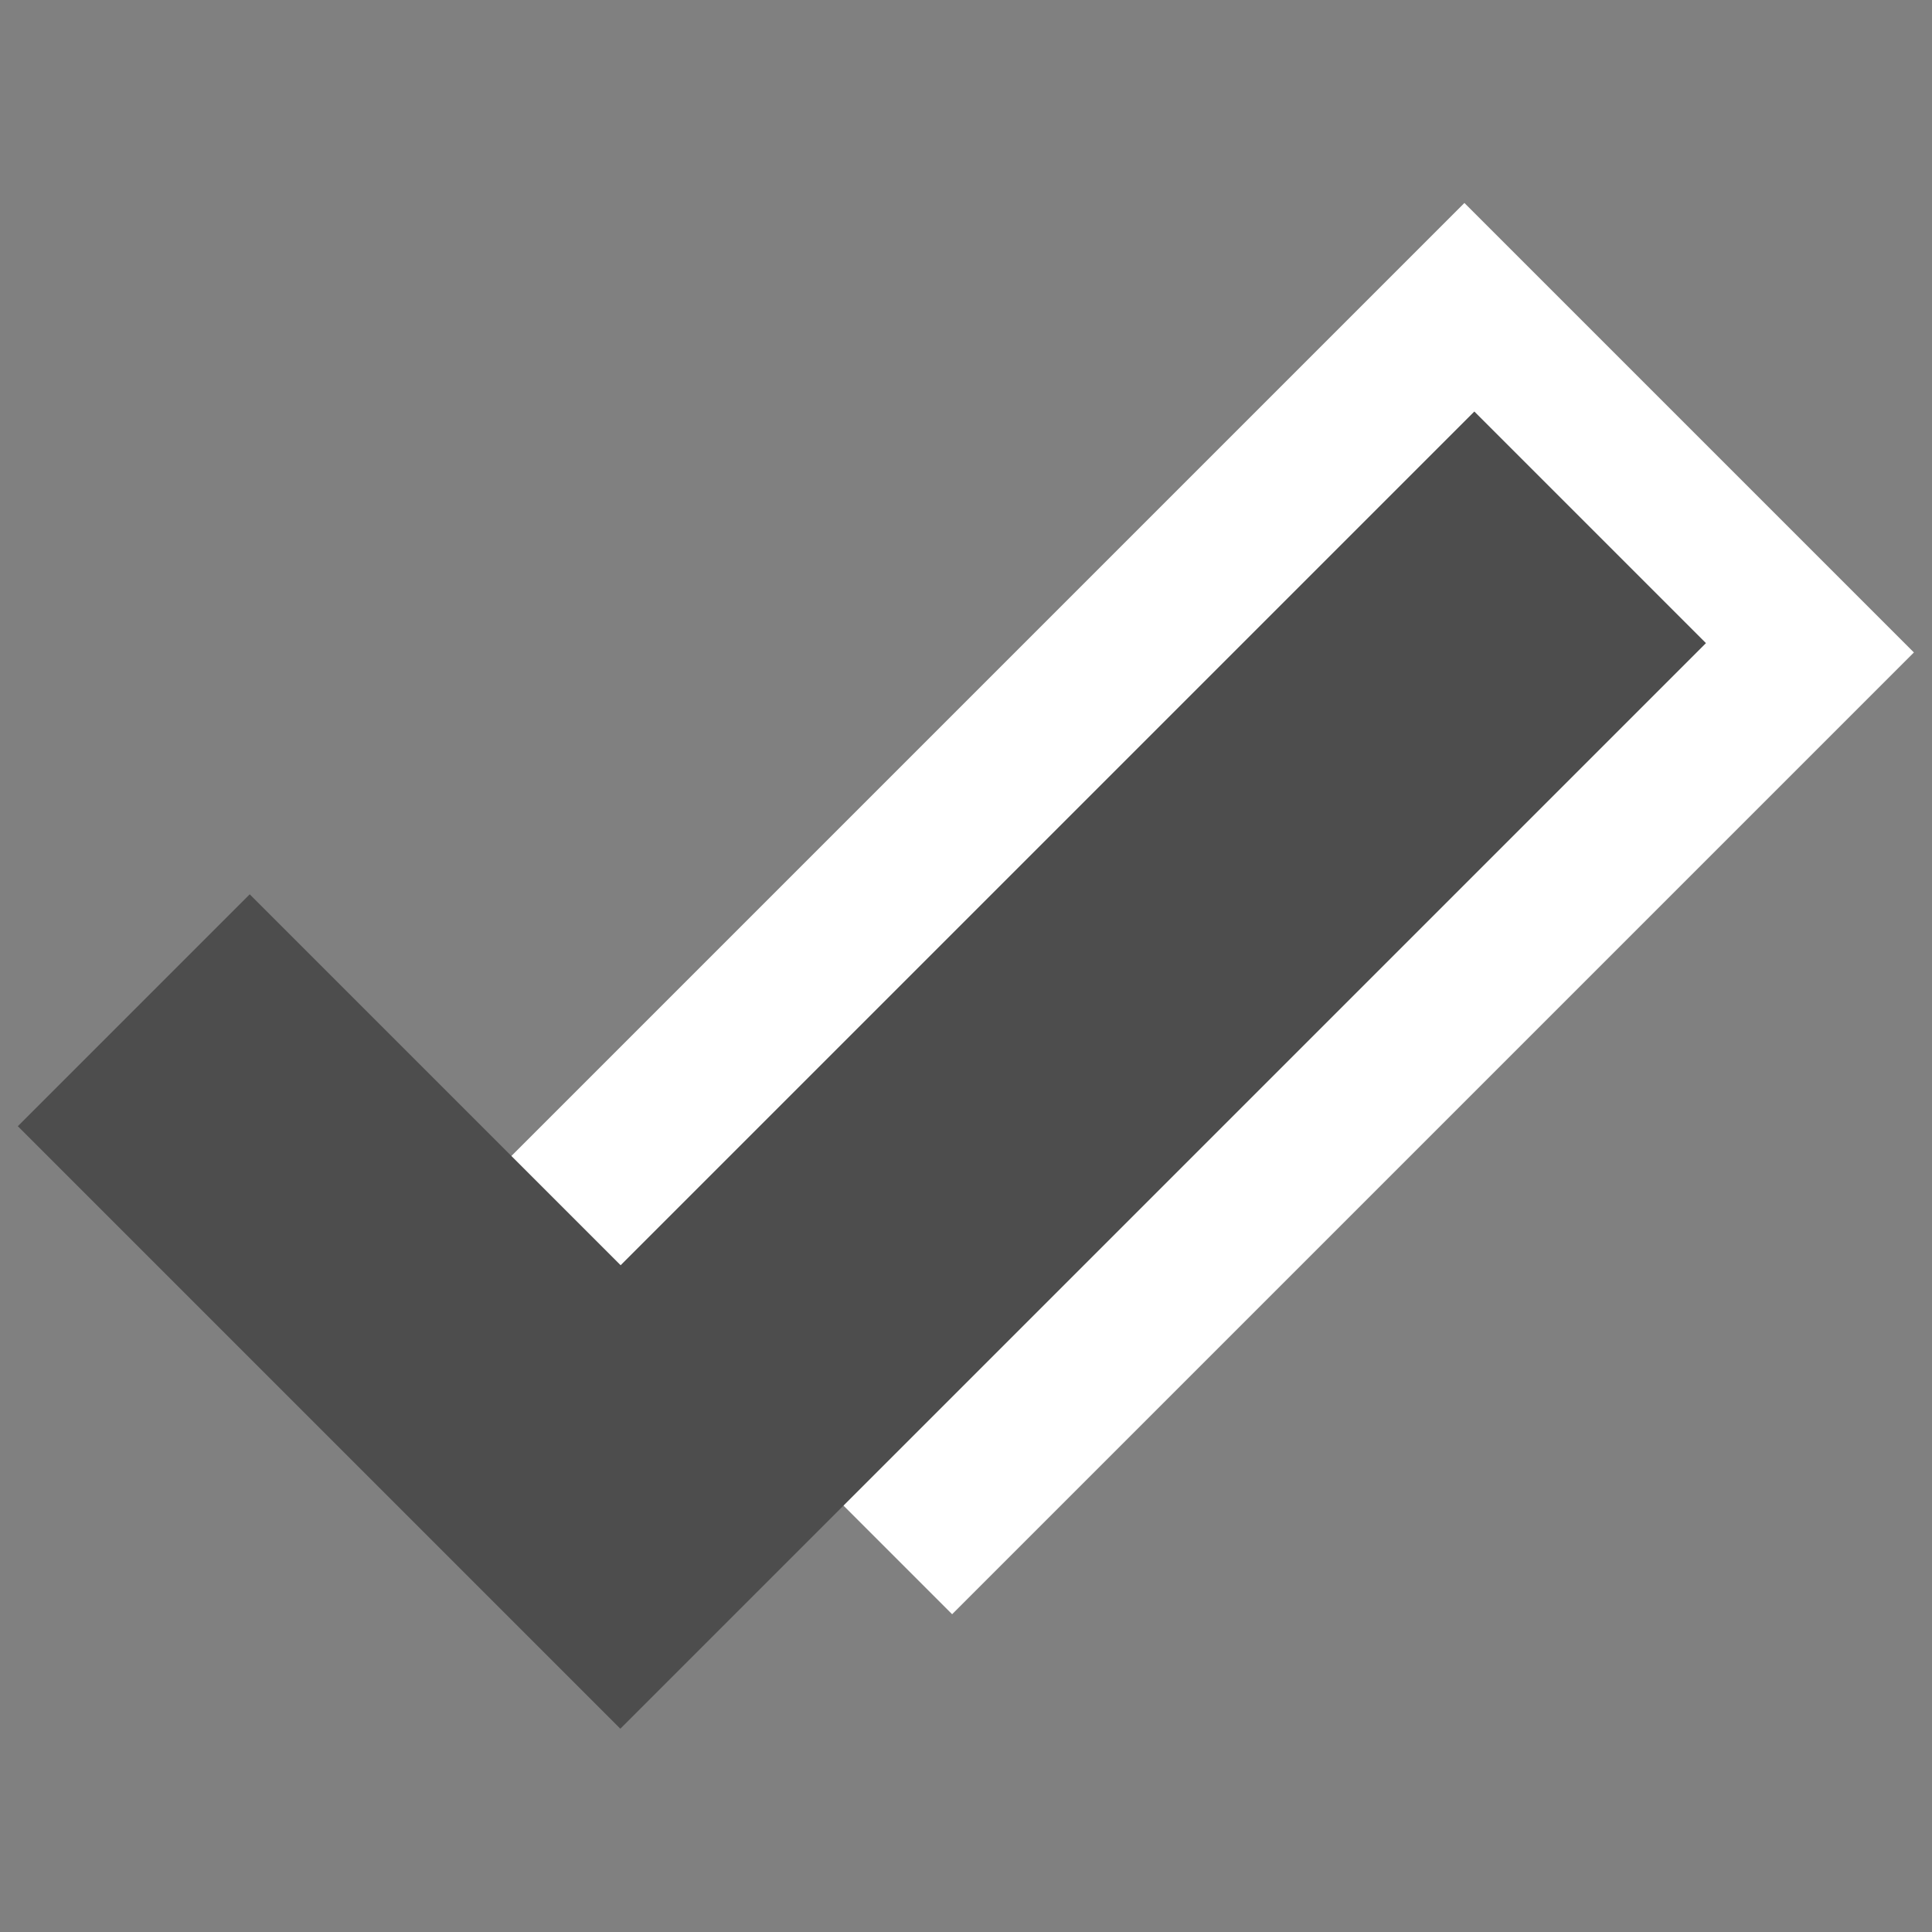 <?xml version="1.0" encoding="UTF-8" standalone="no"?>
<svg
   xmlns:dc="http://purl.org/dc/elements/1.1/"
   xmlns:cc="http://creativecommons.org/ns#"
   xmlns:rdf="http://www.w3.org/1999/02/22-rdf-syntax-ns#"
   xmlns:svg="http://www.w3.org/2000/svg"
   xmlns="http://www.w3.org/2000/svg"
   id="svg8"
   version="1.1"
   viewBox="0 0 6.615 6.615"
   height="25"
   width="25">
  <rect x="0" y="0" width="6.615" height="6.615" fill="#808080" stroke="none"/>
  <defs
     id="defs2" />
  <g
     transform="translate(50.614,-134.213)"
     id="layer1">
    <g
       transform="translate(-9.293,-2.065)"
       id="g4623">
      <path
         style="opacity:1;fill:#ffffff;fill-opacity:1;stroke:none;stroke-width:1.587;stroke-linecap:round;stroke-linejoin:round;stroke-miterlimit:4;stroke-dasharray:none;stroke-dashoffset:0;stroke-opacity:1"
         d="m -36.307,136.973 -3.293,3.293 1.539,1.539 3.293,-3.293 z"
         id="rect4601" />
      <path
         style="opacity:1;fill:#4d4d4d;fill-opacity:1;stroke:none;stroke-width:1.587;stroke-linecap:round;stroke-linejoin:round;stroke-miterlimit:4;stroke-dasharray:none;stroke-dashoffset:0;stroke-opacity:1"
         d="m -36.273,137.687 -2.923,2.923 -1.27,-1.27 -0.794,0.794 2.063,2.063 3.717,-3.717 z"
         id="rect4547" />
    </g>
  </g>
</svg>
